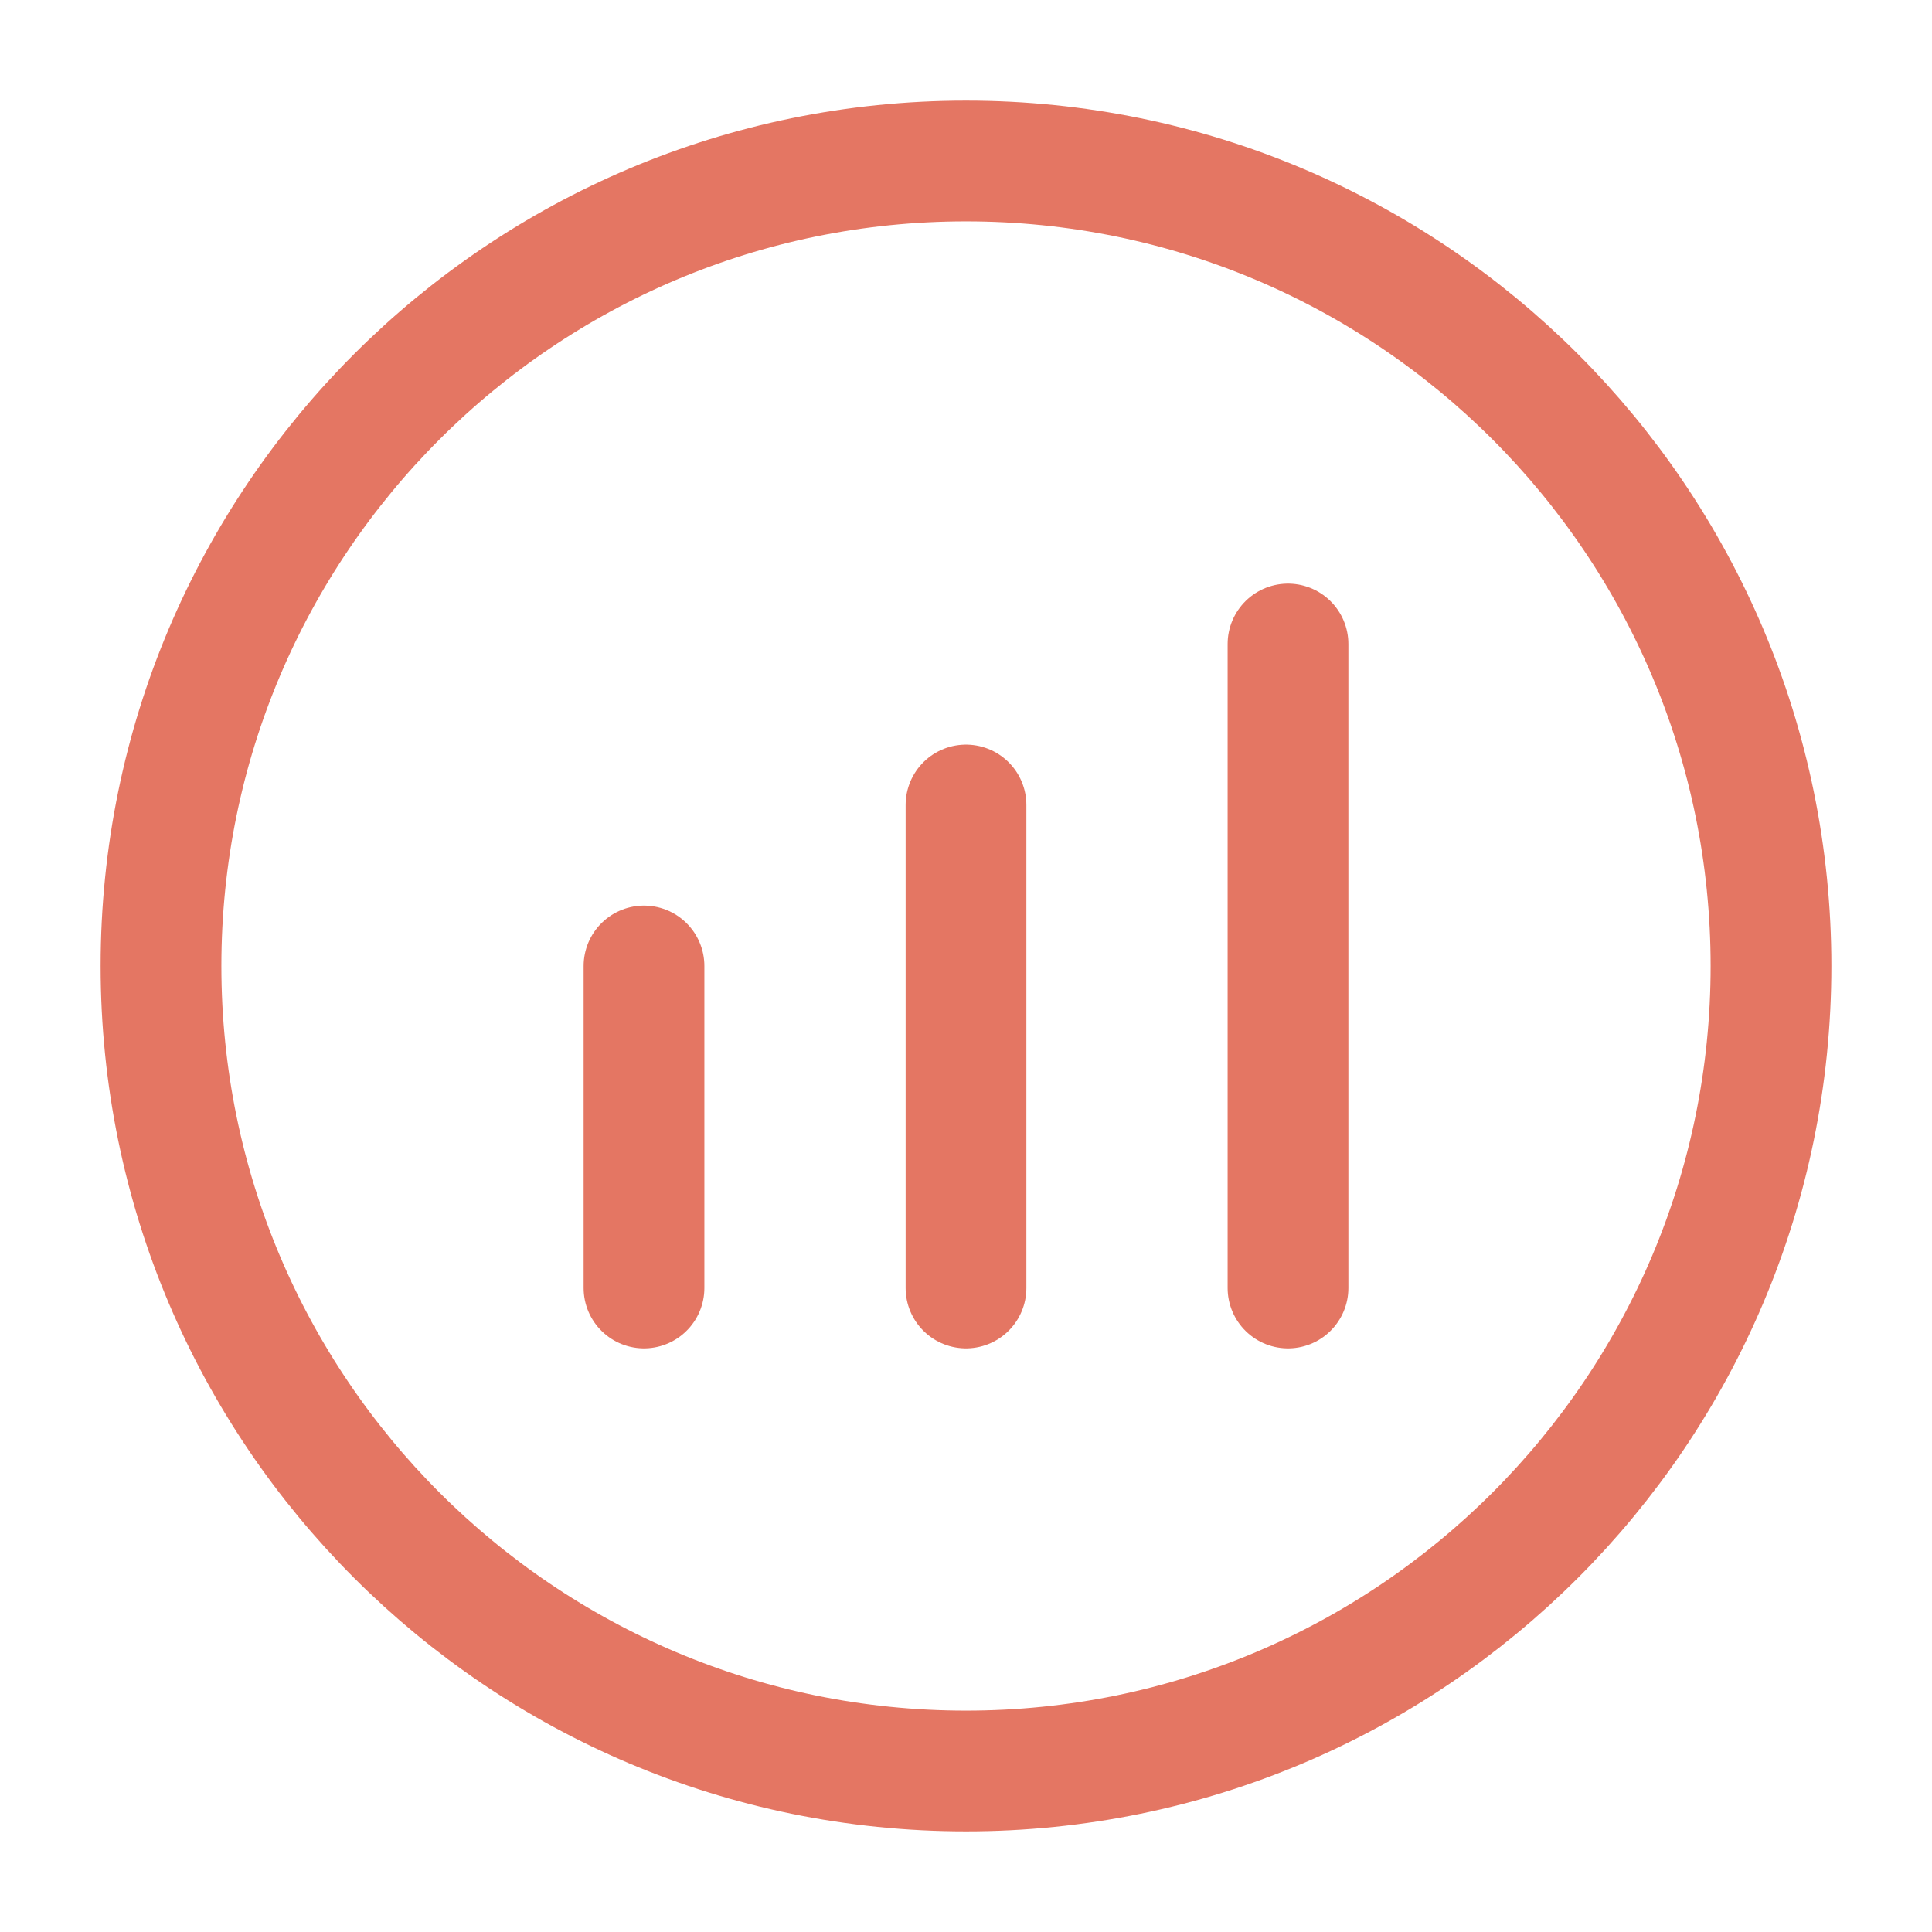 <svg width="24" height="24" viewBox="0 0 24 24" fill="none" xmlns="http://www.w3.org/2000/svg">
<path d="M2 12C2 17.523 6.477 22 12 22C17.523 22 22 17.523 22 12C22 6.477 17.523 2 12 2C6.477 2 2 6.477 2 12Z" stroke="#E47663" stroke-width="1.5" stroke-linecap="round"/>
<path d="M8 12V16" stroke="#E47663" stroke-width="1.5" stroke-linecap="round"/>
<path d="M12 10V16" stroke="#E47663" stroke-width="1.5" stroke-linecap="round"/>
<path d="M16 8V16" stroke="#E47663" stroke-width="1.5" stroke-linecap="round"/>
</svg>
